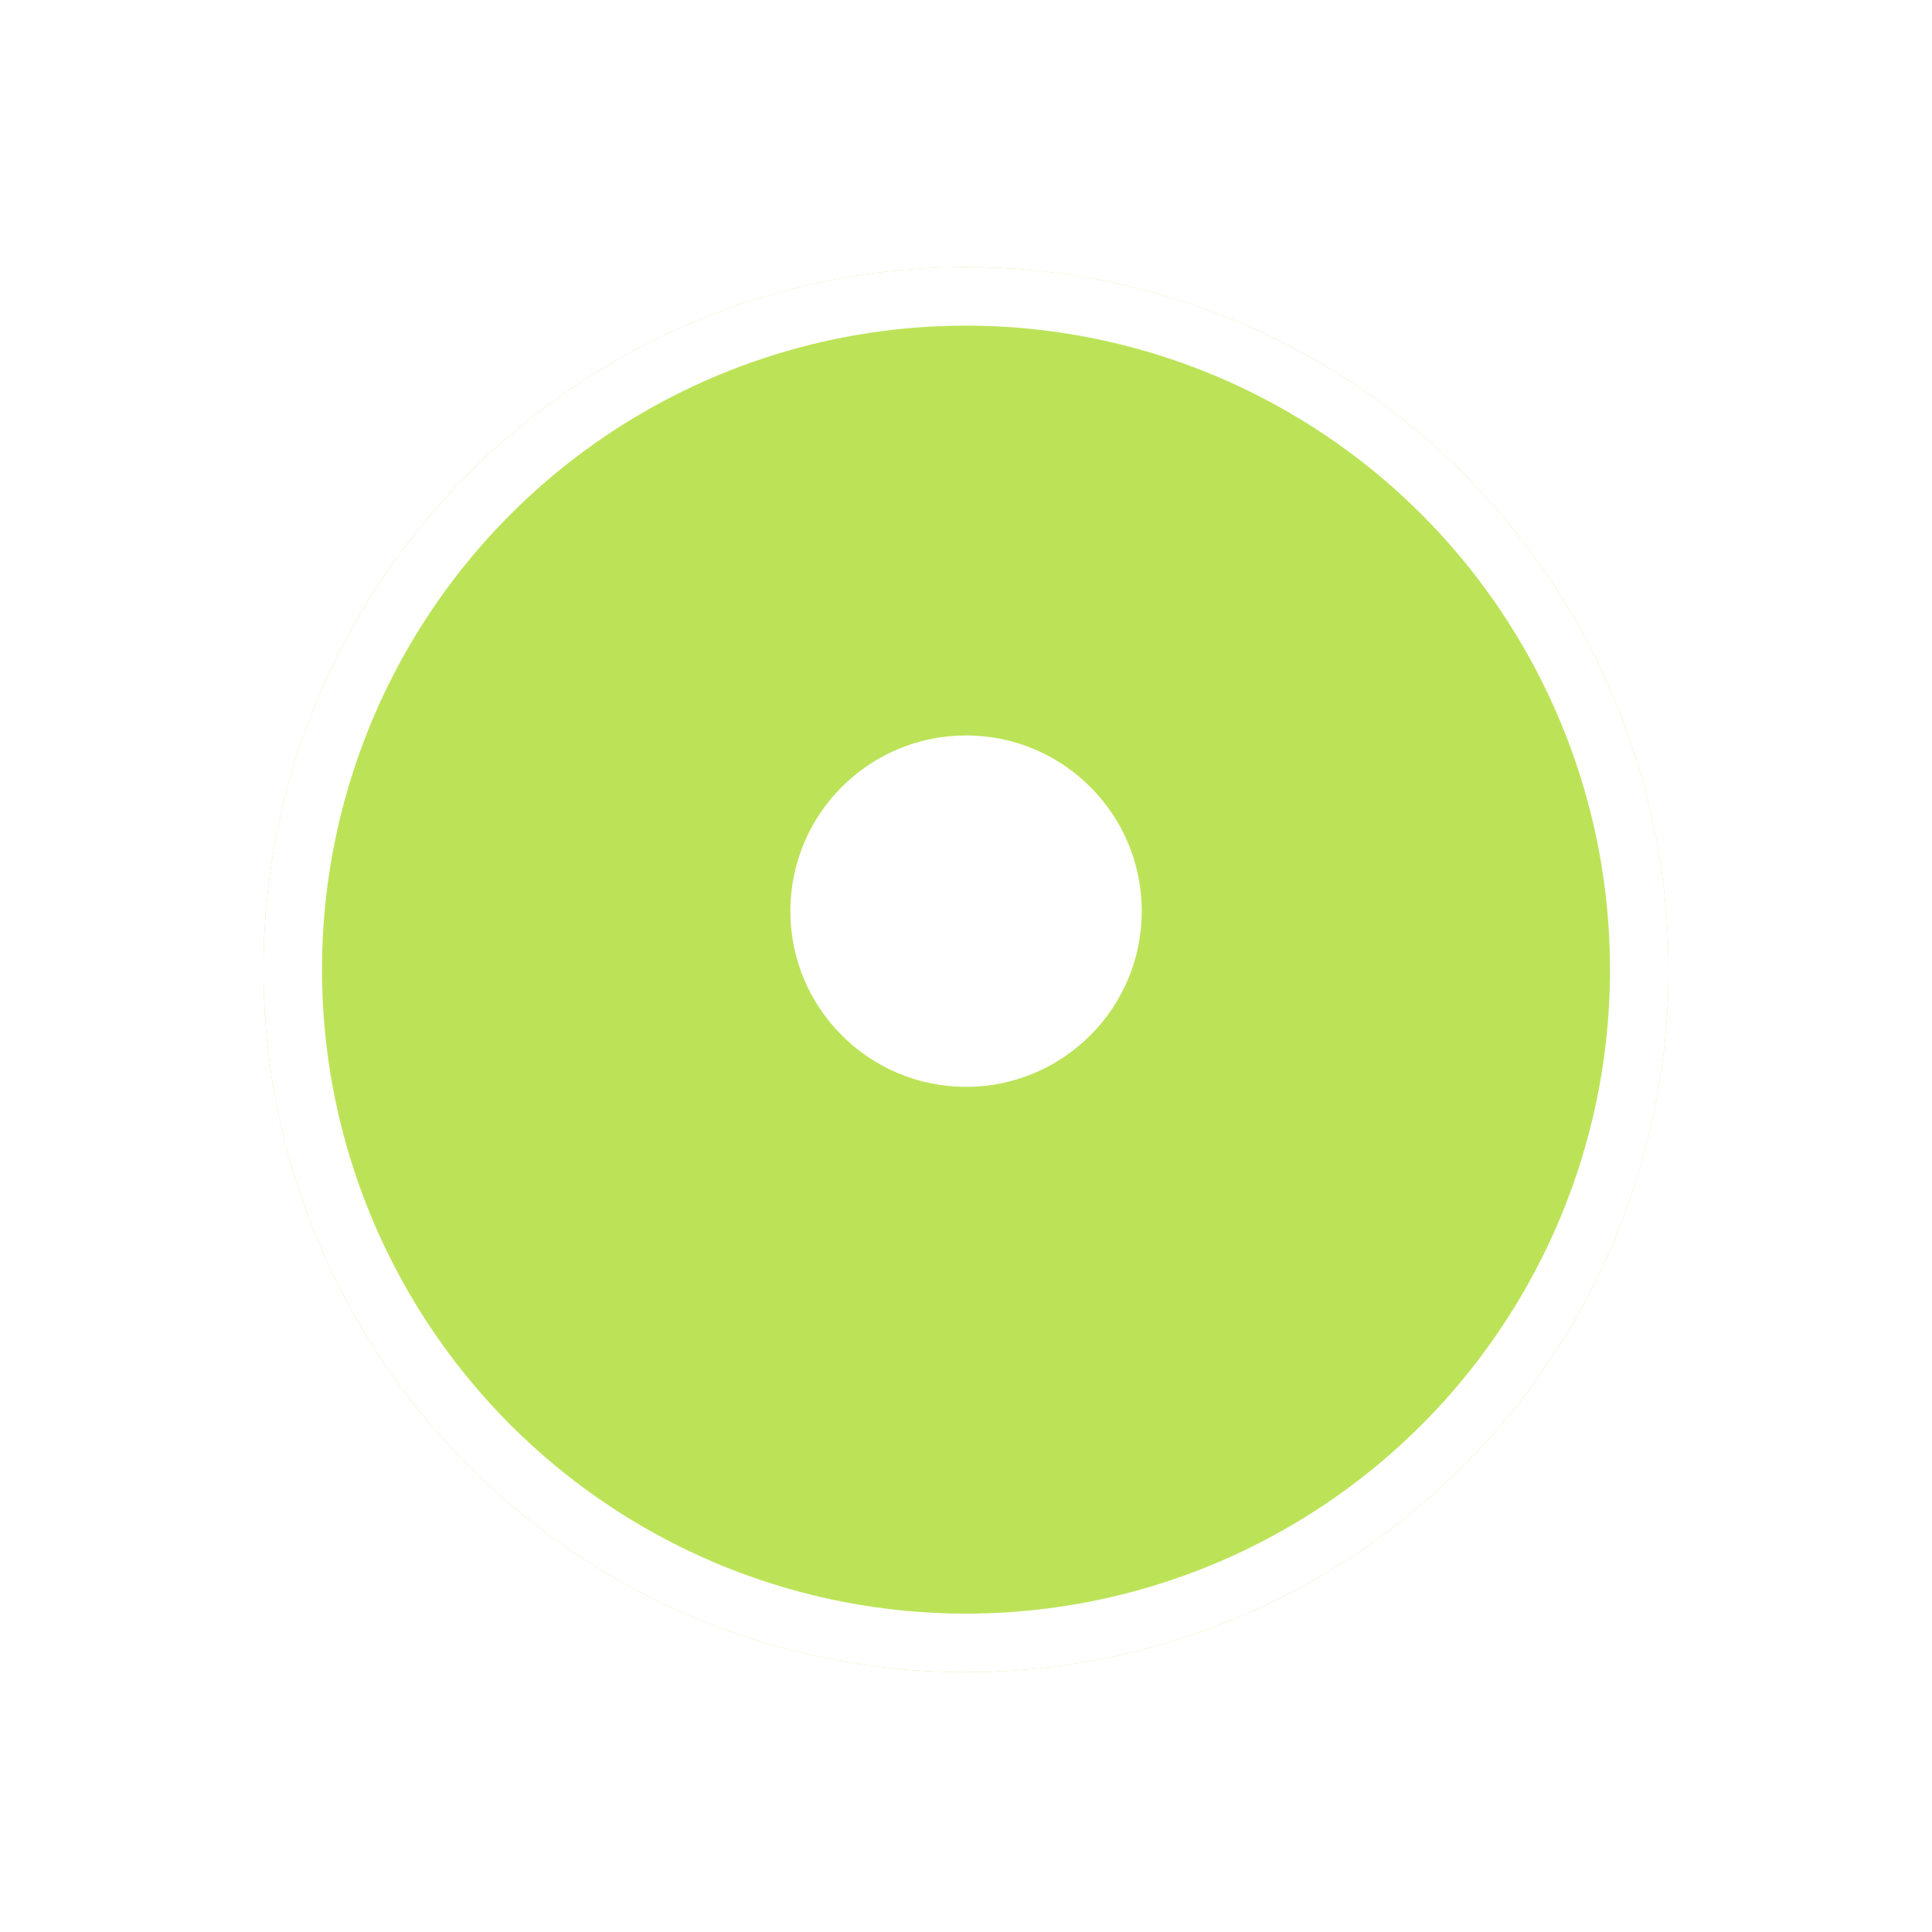 <svg width="33" height="33" viewBox="0 0 33 33" fill="none" xmlns="http://www.w3.org/2000/svg">
<g filter="url(#filter0_d_15697_71115)">
<circle cx="16.5" cy="15.562" r="12" fill="#BCE358"/>
<circle cx="16.5" cy="15.562" r="11.5" stroke="white"/>
</g>
<circle cx="16.501" cy="15.563" r="3.001" fill="white"/>
<defs>
<filter id="filter0_d_15697_71115" x="0.5" y="0.562" width="32" height="32" filterUnits="userSpaceOnUse" color-interpolation-filters="sRGB">
<feFlood flood-opacity="0" result="BackgroundImageFix"/>
<feColorMatrix in="SourceAlpha" type="matrix" values="0 0 0 0 0 0 0 0 0 0 0 0 0 0 0 0 0 0 127 0" result="hardAlpha"/>
<feOffset dy="1"/>
<feGaussianBlur stdDeviation="2"/>
<feComposite in2="hardAlpha" operator="out"/>
<feColorMatrix type="matrix" values="0 0 0 0 0 0 0 0 0 0 0 0 0 0 0 0 0 0 0.1 0"/>
<feBlend mode="normal" in2="BackgroundImageFix" result="effect1_dropShadow_15697_71115"/>
<feBlend mode="normal" in="SourceGraphic" in2="effect1_dropShadow_15697_71115" result="shape"/>
</filter>
</defs>
</svg>
